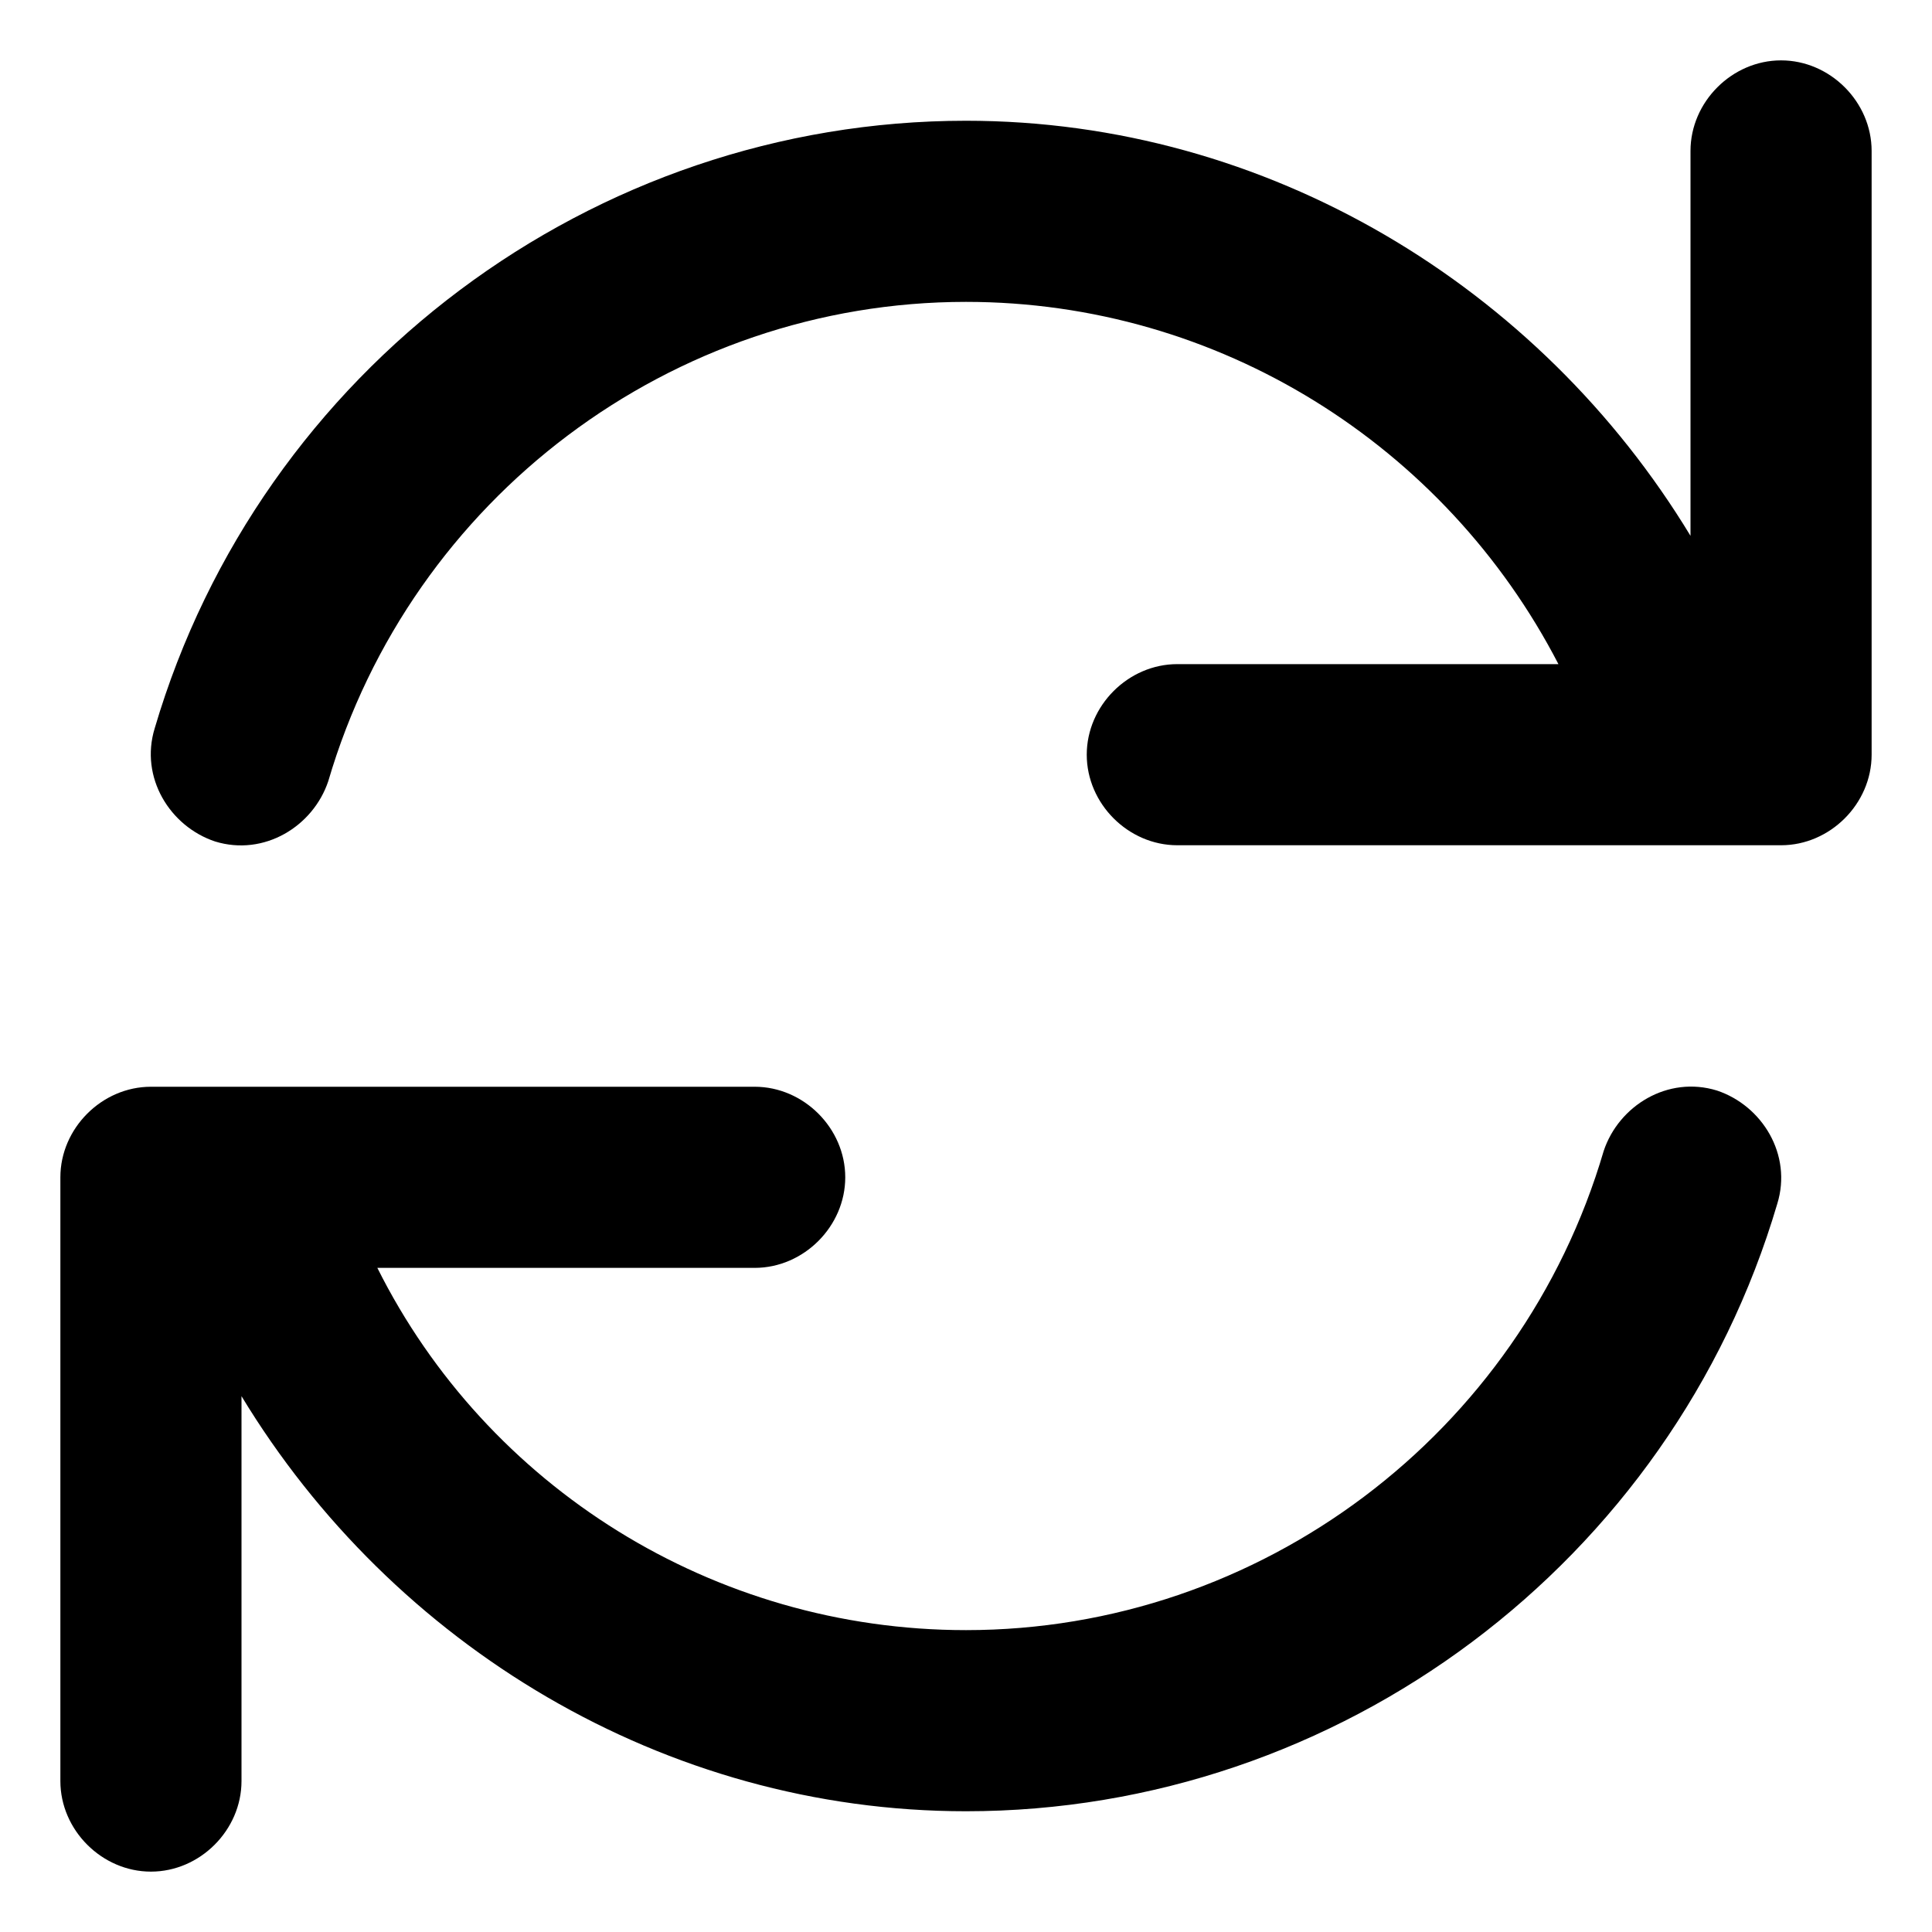 <svg xmlns="http://www.w3.org/2000/svg" viewBox="0 0 512 512"><!-- Font Awesome Pro 6.0.0-alpha1 by @fontawesome - https://fontawesome.com License - https://fontawesome.com/license (Commercial License) --><path d="M455 289C442 285 429 293 425 305C403 380 334 432 256 432C189 432 129 394 100 336H200C213 336 224 325 224 312S213 288 200 288H40C27 288 16 299 16 312V472C16 485 27 496 40 496S64 485 64 472V370C104 436 176 480 256 480C355 480 443 414 471 319C475 306 467 293 455 289ZM472 16C459 16 448 27 448 40V142C408 76 336 32 256 32C157 32 69 98 41 193C37 206 45 219 57 223C70 227 83 219 87 207C109 132 178 80 256 80C323 80 383 118 413 176H312C299 176 288 187 288 200S299 224 312 224H472C485 224 496 213 496 200V40C496 27 485 16 472 16Z"/></svg>